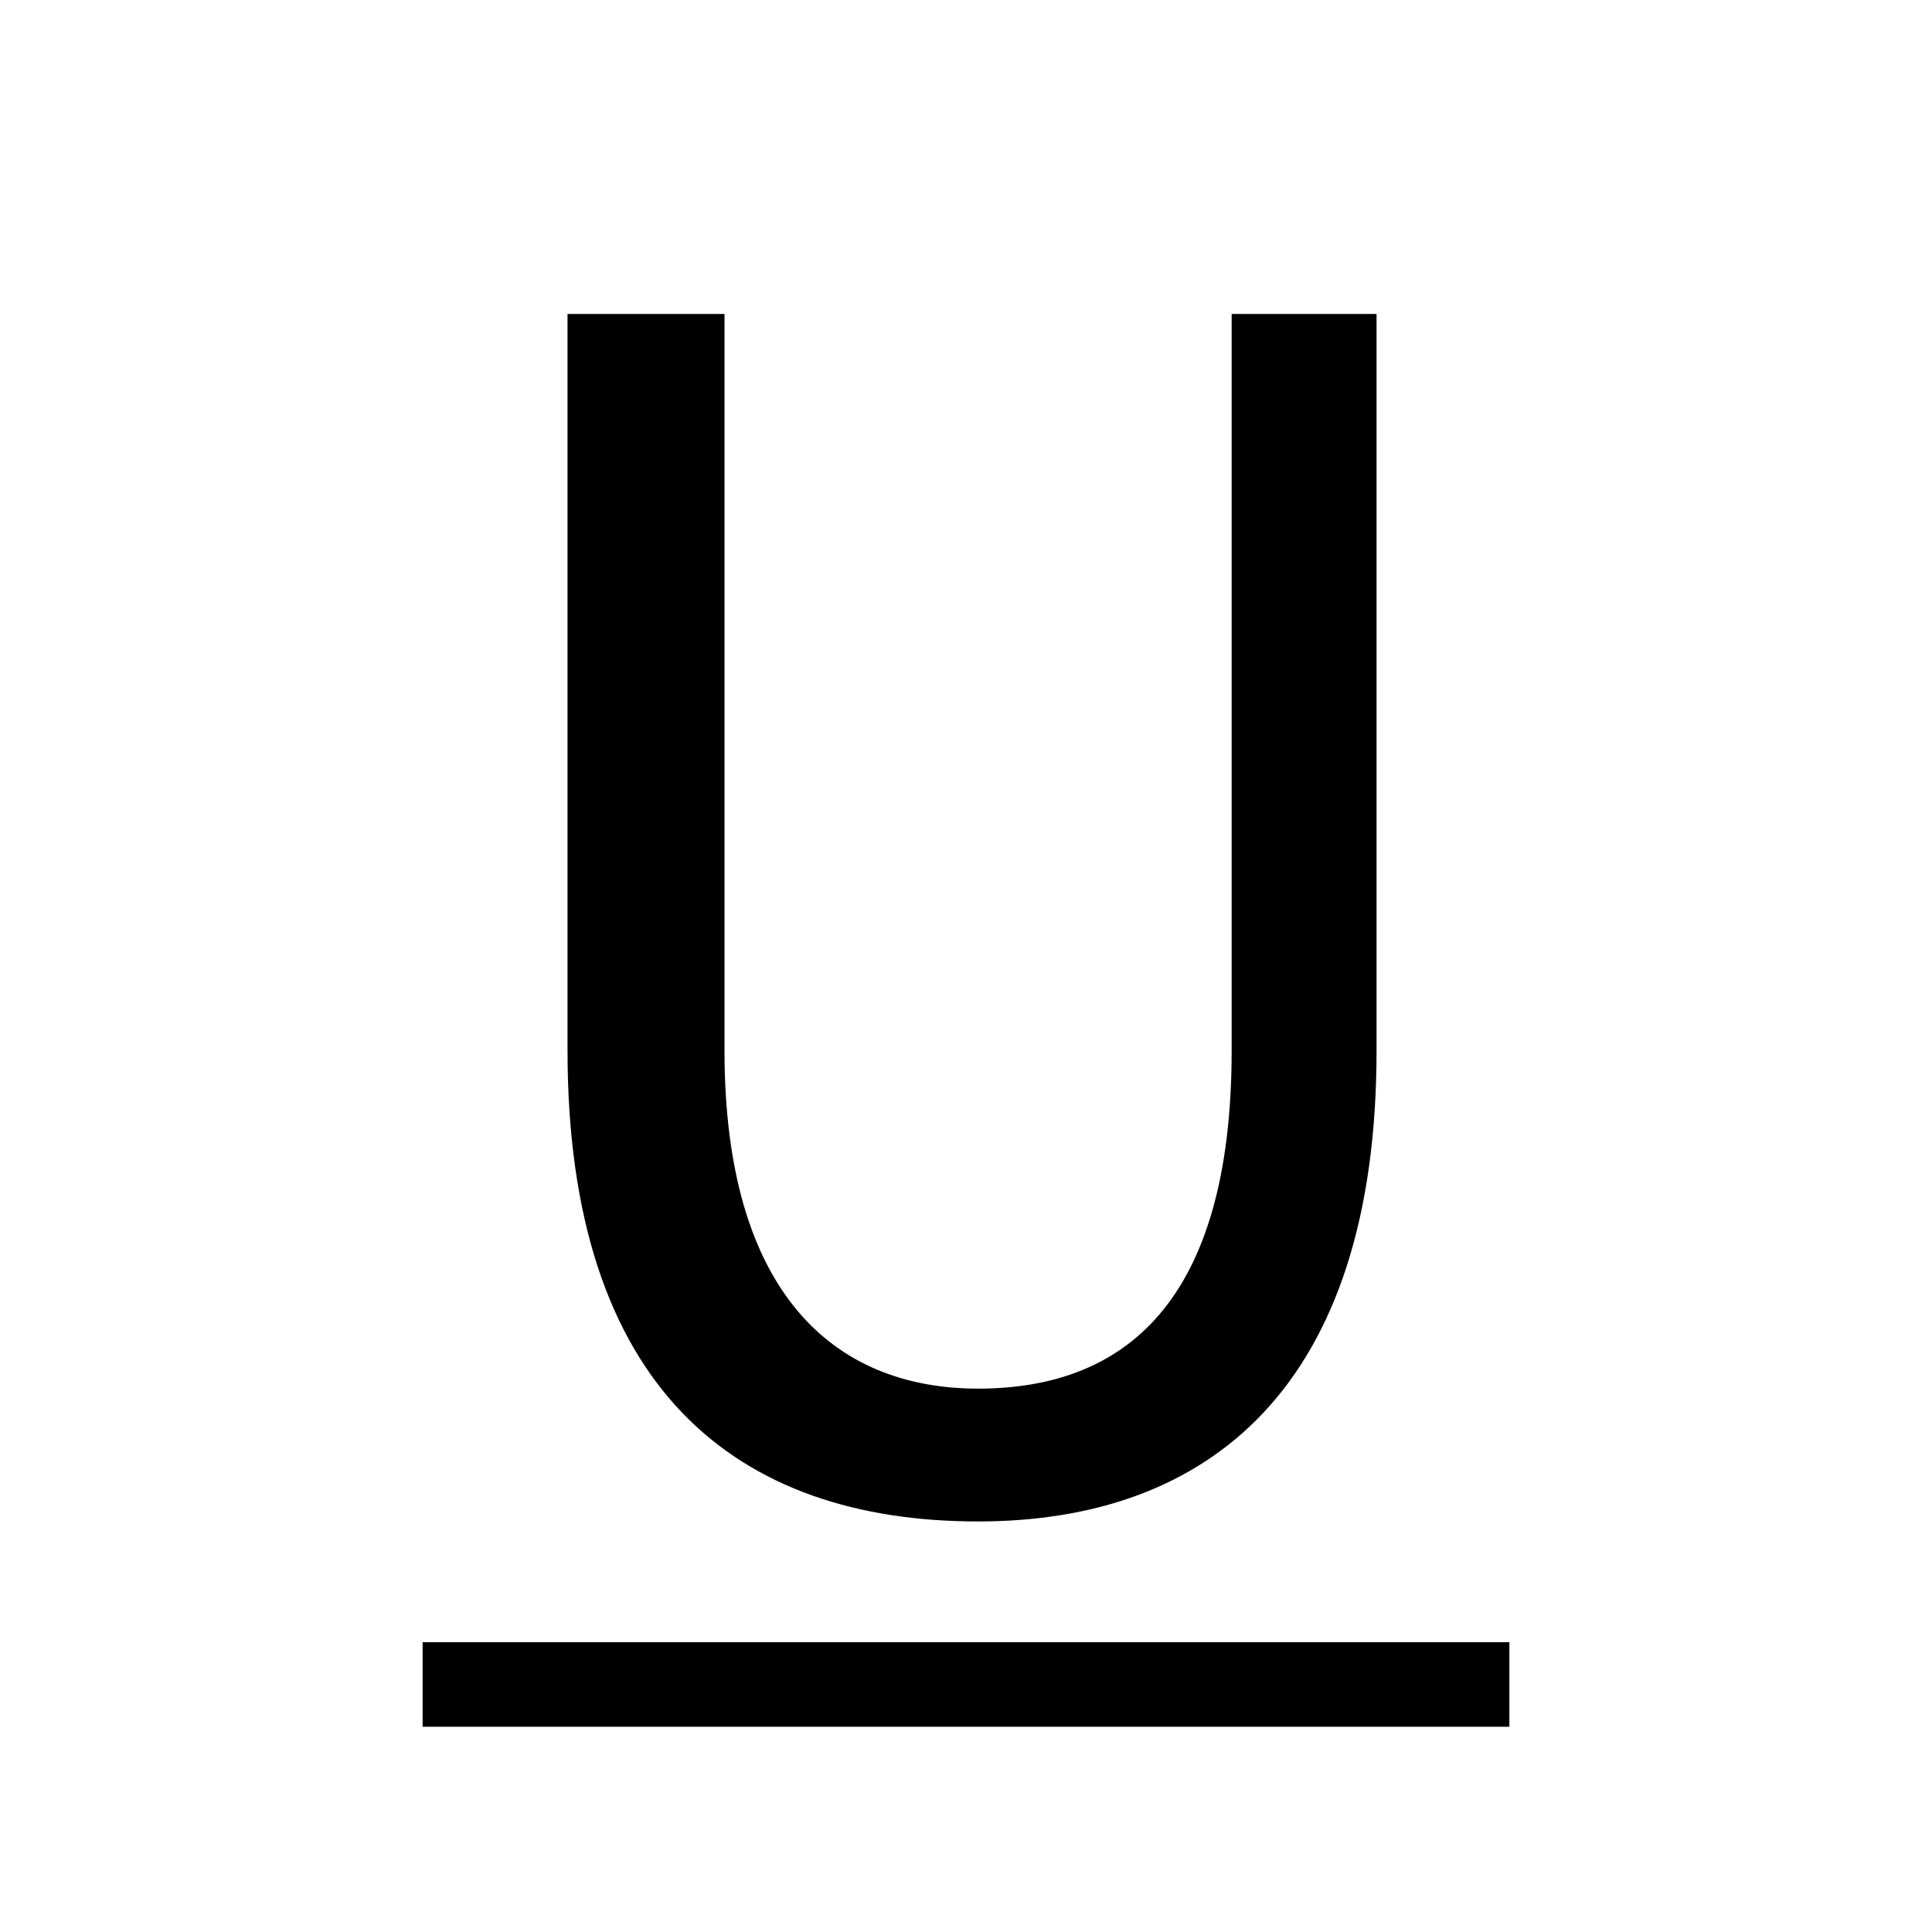 <svg xmlns="http://www.w3.org/2000/svg" viewBox="0 0 16 16"><path d="M4.7 8.7V2.6H6v6.1c0 2 .9 2.8 2.1 2.8s2.1-.7 2.1-2.8V2.6h1.2v6.1c0 2.8-1.4 3.9-3.3 3.9-2 0-3.4-1.1-3.4-3.9m-1.2 5.6v-.7h9v.7z"/></svg>